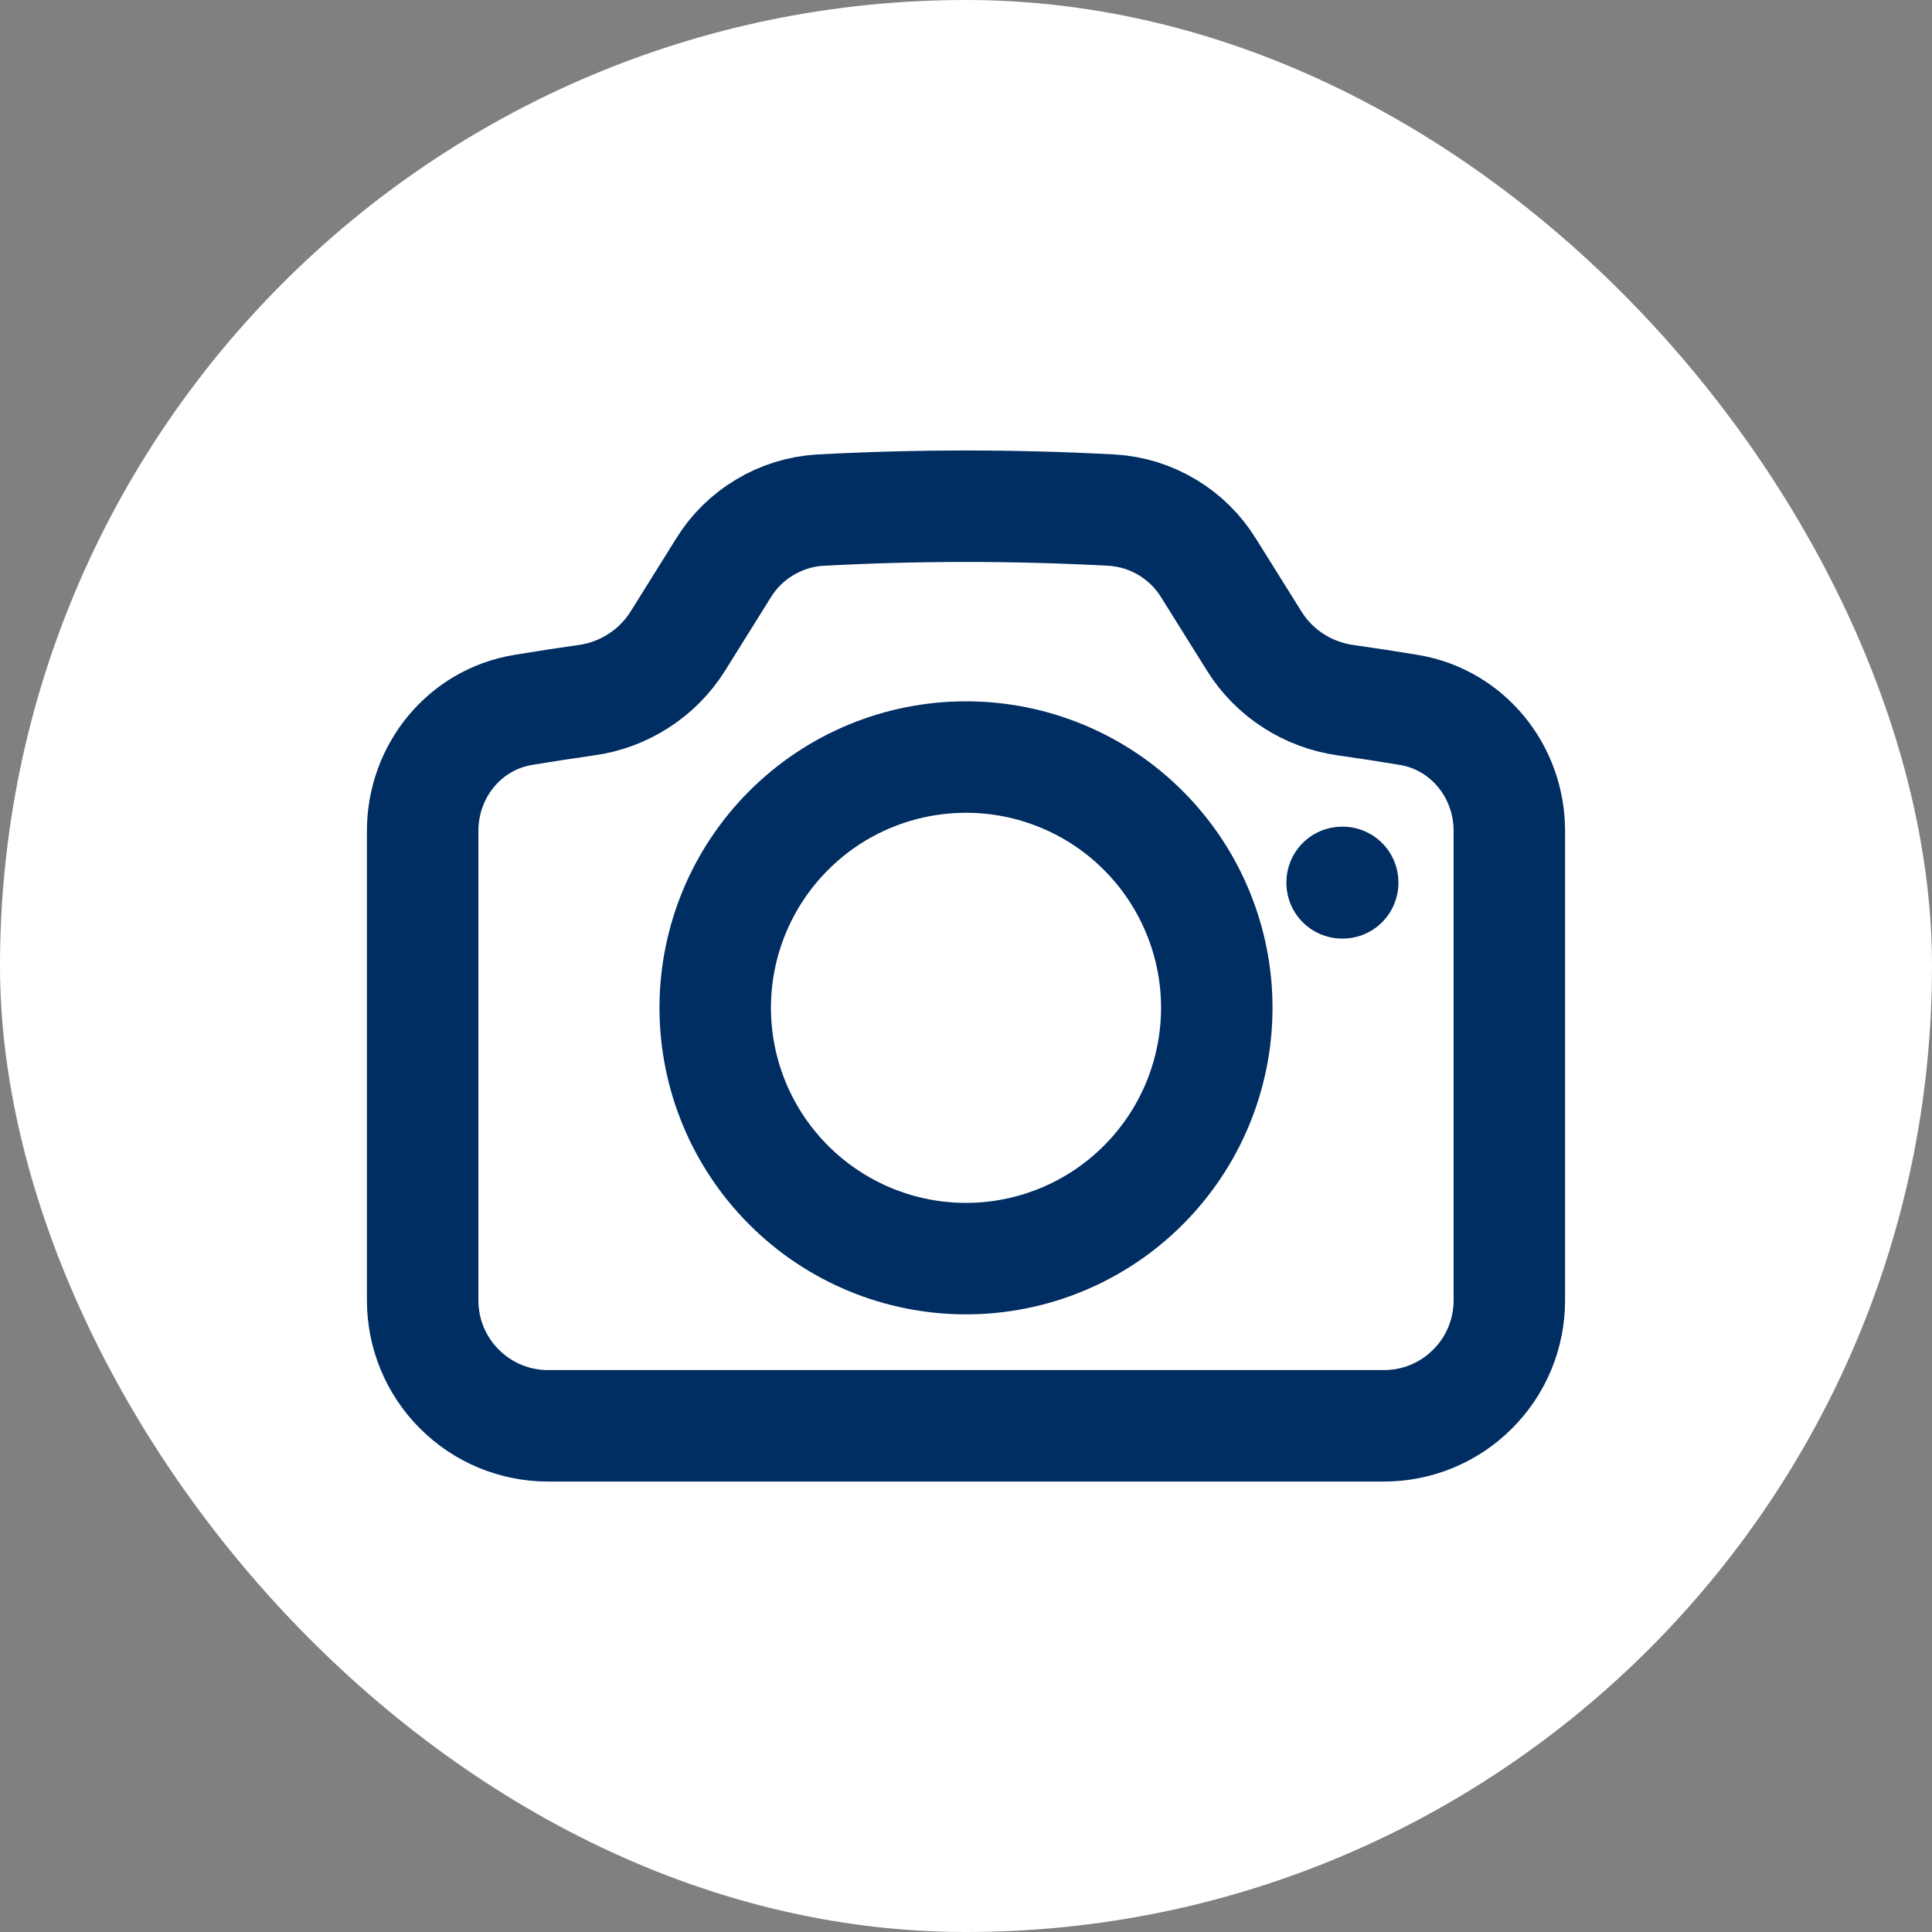 <svg width="26" height="26" viewBox="0 0 26 26" fill="none" xmlns="http://www.w3.org/2000/svg">
<rect x="0" y="0" width="26" height="26" fill="#808080" stroke="none"/>
<rect width="26" height="26" rx="13" fill="white"/>
<path d="M9.12 8.631C8.985 8.845 8.805 9.027 8.592 9.163C8.38 9.3 8.14 9.389 7.889 9.423C7.604 9.463 7.322 9.507 7.039 9.554C6.249 9.685 5.688 10.38 5.688 11.181V17.5C5.688 17.948 5.865 18.377 6.182 18.693C6.498 19.01 6.927 19.188 7.375 19.188H18.625C19.073 19.188 19.502 19.01 19.818 18.693C20.135 18.377 20.312 17.948 20.312 17.5V11.181C20.312 10.38 19.75 9.685 18.961 9.554C18.678 9.507 18.395 9.463 18.11 9.423C17.86 9.388 17.62 9.3 17.408 9.163C17.195 9.027 17.015 8.845 16.881 8.631L16.264 7.644C16.125 7.419 15.935 7.231 15.708 7.096C15.482 6.96 15.226 6.881 14.962 6.865C13.655 6.795 12.345 6.795 11.038 6.865C10.774 6.881 10.518 6.96 10.292 7.096C10.065 7.231 9.874 7.419 9.736 7.644L9.12 8.631Z" stroke="#002D62" stroke-width="1.5" stroke-linecap="round" stroke-linejoin="round"/>
<path d="M16.375 13.562C16.375 14.458 16.019 15.316 15.386 15.949C14.754 16.582 13.895 16.938 13 16.938C12.105 16.938 11.246 16.582 10.614 15.949C9.981 15.316 9.625 14.458 9.625 13.562C9.625 12.667 9.981 11.809 10.614 11.176C11.246 10.543 12.105 10.188 13 10.188C13.895 10.188 14.754 10.543 15.386 11.176C16.019 11.809 16.375 12.667 16.375 13.562ZM18.062 11.875H18.069V11.881H18.062V11.875Z" stroke="#002D62" stroke-width="1.5" stroke-linecap="round" stroke-linejoin="round"/>
</svg>
